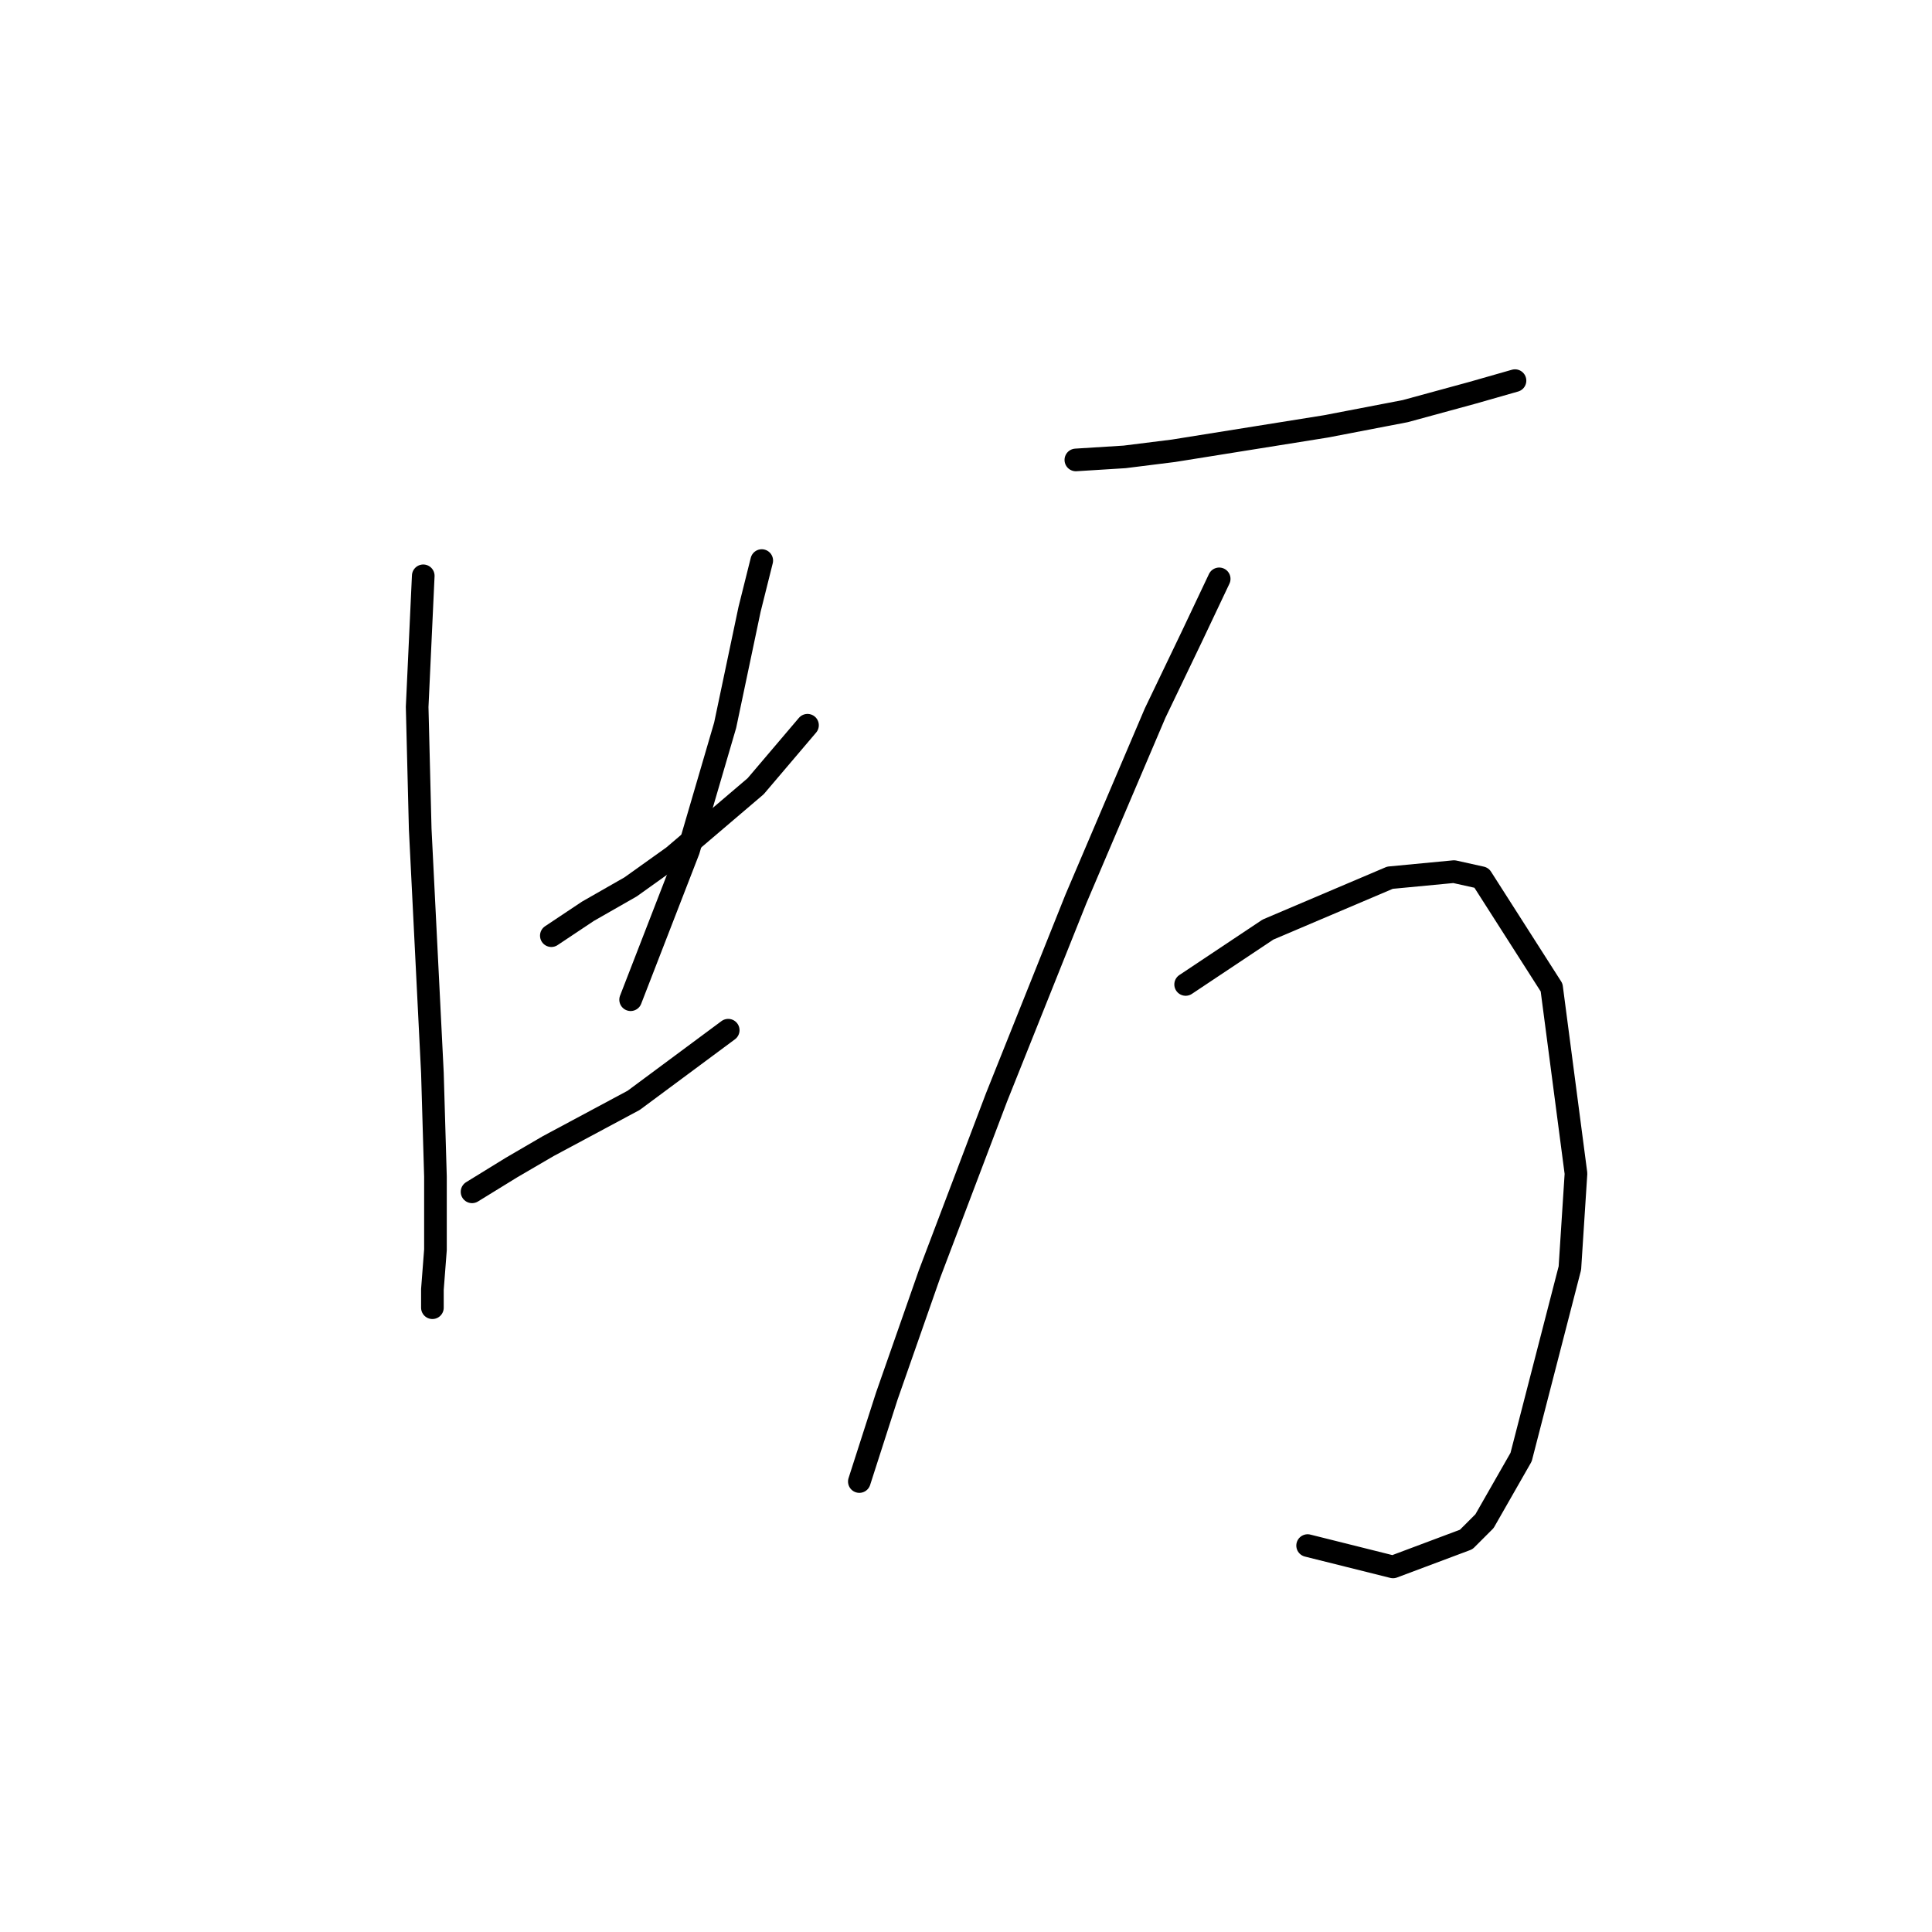 <?xml version="1.0" standalone="no"?>
    <svg width="256" height="256" xmlns="http://www.w3.org/2000/svg" version="1.1">
    <polyline stroke="black" stroke-width="3" stroke-linecap="round" fill="transparent" stroke-linejoin="round" points="56.083 76.298 55.275 93.674 55.679 109.837 56.487 126 57.296 142.164 57.7 155.903 57.7 165.601 57.296 170.854 57.296 173.278 57.296 173.278 " />
        <polyline stroke="black" stroke-width="3" stroke-linecap="round" fill="transparent" stroke-linejoin="round" points="73.055 123.98 77.904 120.747 83.561 117.515 89.218 113.474 100.128 104.18 106.998 96.098 106.998 96.098 " />
        <polyline stroke="black" stroke-width="3" stroke-linecap="round" fill="transparent" stroke-linejoin="round" points="100.936 74.278 99.32 80.743 96.087 96.098 91.238 112.666 83.561 132.466 83.561 132.466 " />
        <polyline stroke="black" stroke-width="3" stroke-linecap="round" fill="transparent" stroke-linejoin="round" points="62.549 157.923 67.802 154.69 72.651 151.862 83.965 145.801 96.492 136.507 96.492 136.507 " />
        <polyline stroke="black" stroke-width="3" stroke-linecap="round" fill="transparent" stroke-linejoin="round" points="142.557 60.943 149.022 60.539 155.488 59.731 175.692 56.498 186.198 54.478 195.088 52.053 200.745 50.437 200.745 50.437 " />
        <polyline stroke="black" stroke-width="3" stroke-linecap="round" fill="transparent" stroke-linejoin="round" points="161.549 76.702 157.912 84.38 153.063 94.482 142.557 119.131 132.051 145.396 123.161 168.833 117.504 184.997 113.867 196.311 113.867 196.311 " />
        <polyline stroke="black" stroke-width="3" stroke-linecap="round" fill="transparent" stroke-linejoin="round" points="157.104 130.445 168.014 123.172 184.177 116.302 192.663 115.494 196.3 116.302 205.594 130.849 208.826 155.498 208.018 168.025 201.553 193.078 196.704 201.564 194.28 203.988 184.582 207.625 173.267 204.797 173.267 204.797 " />
        </svg>